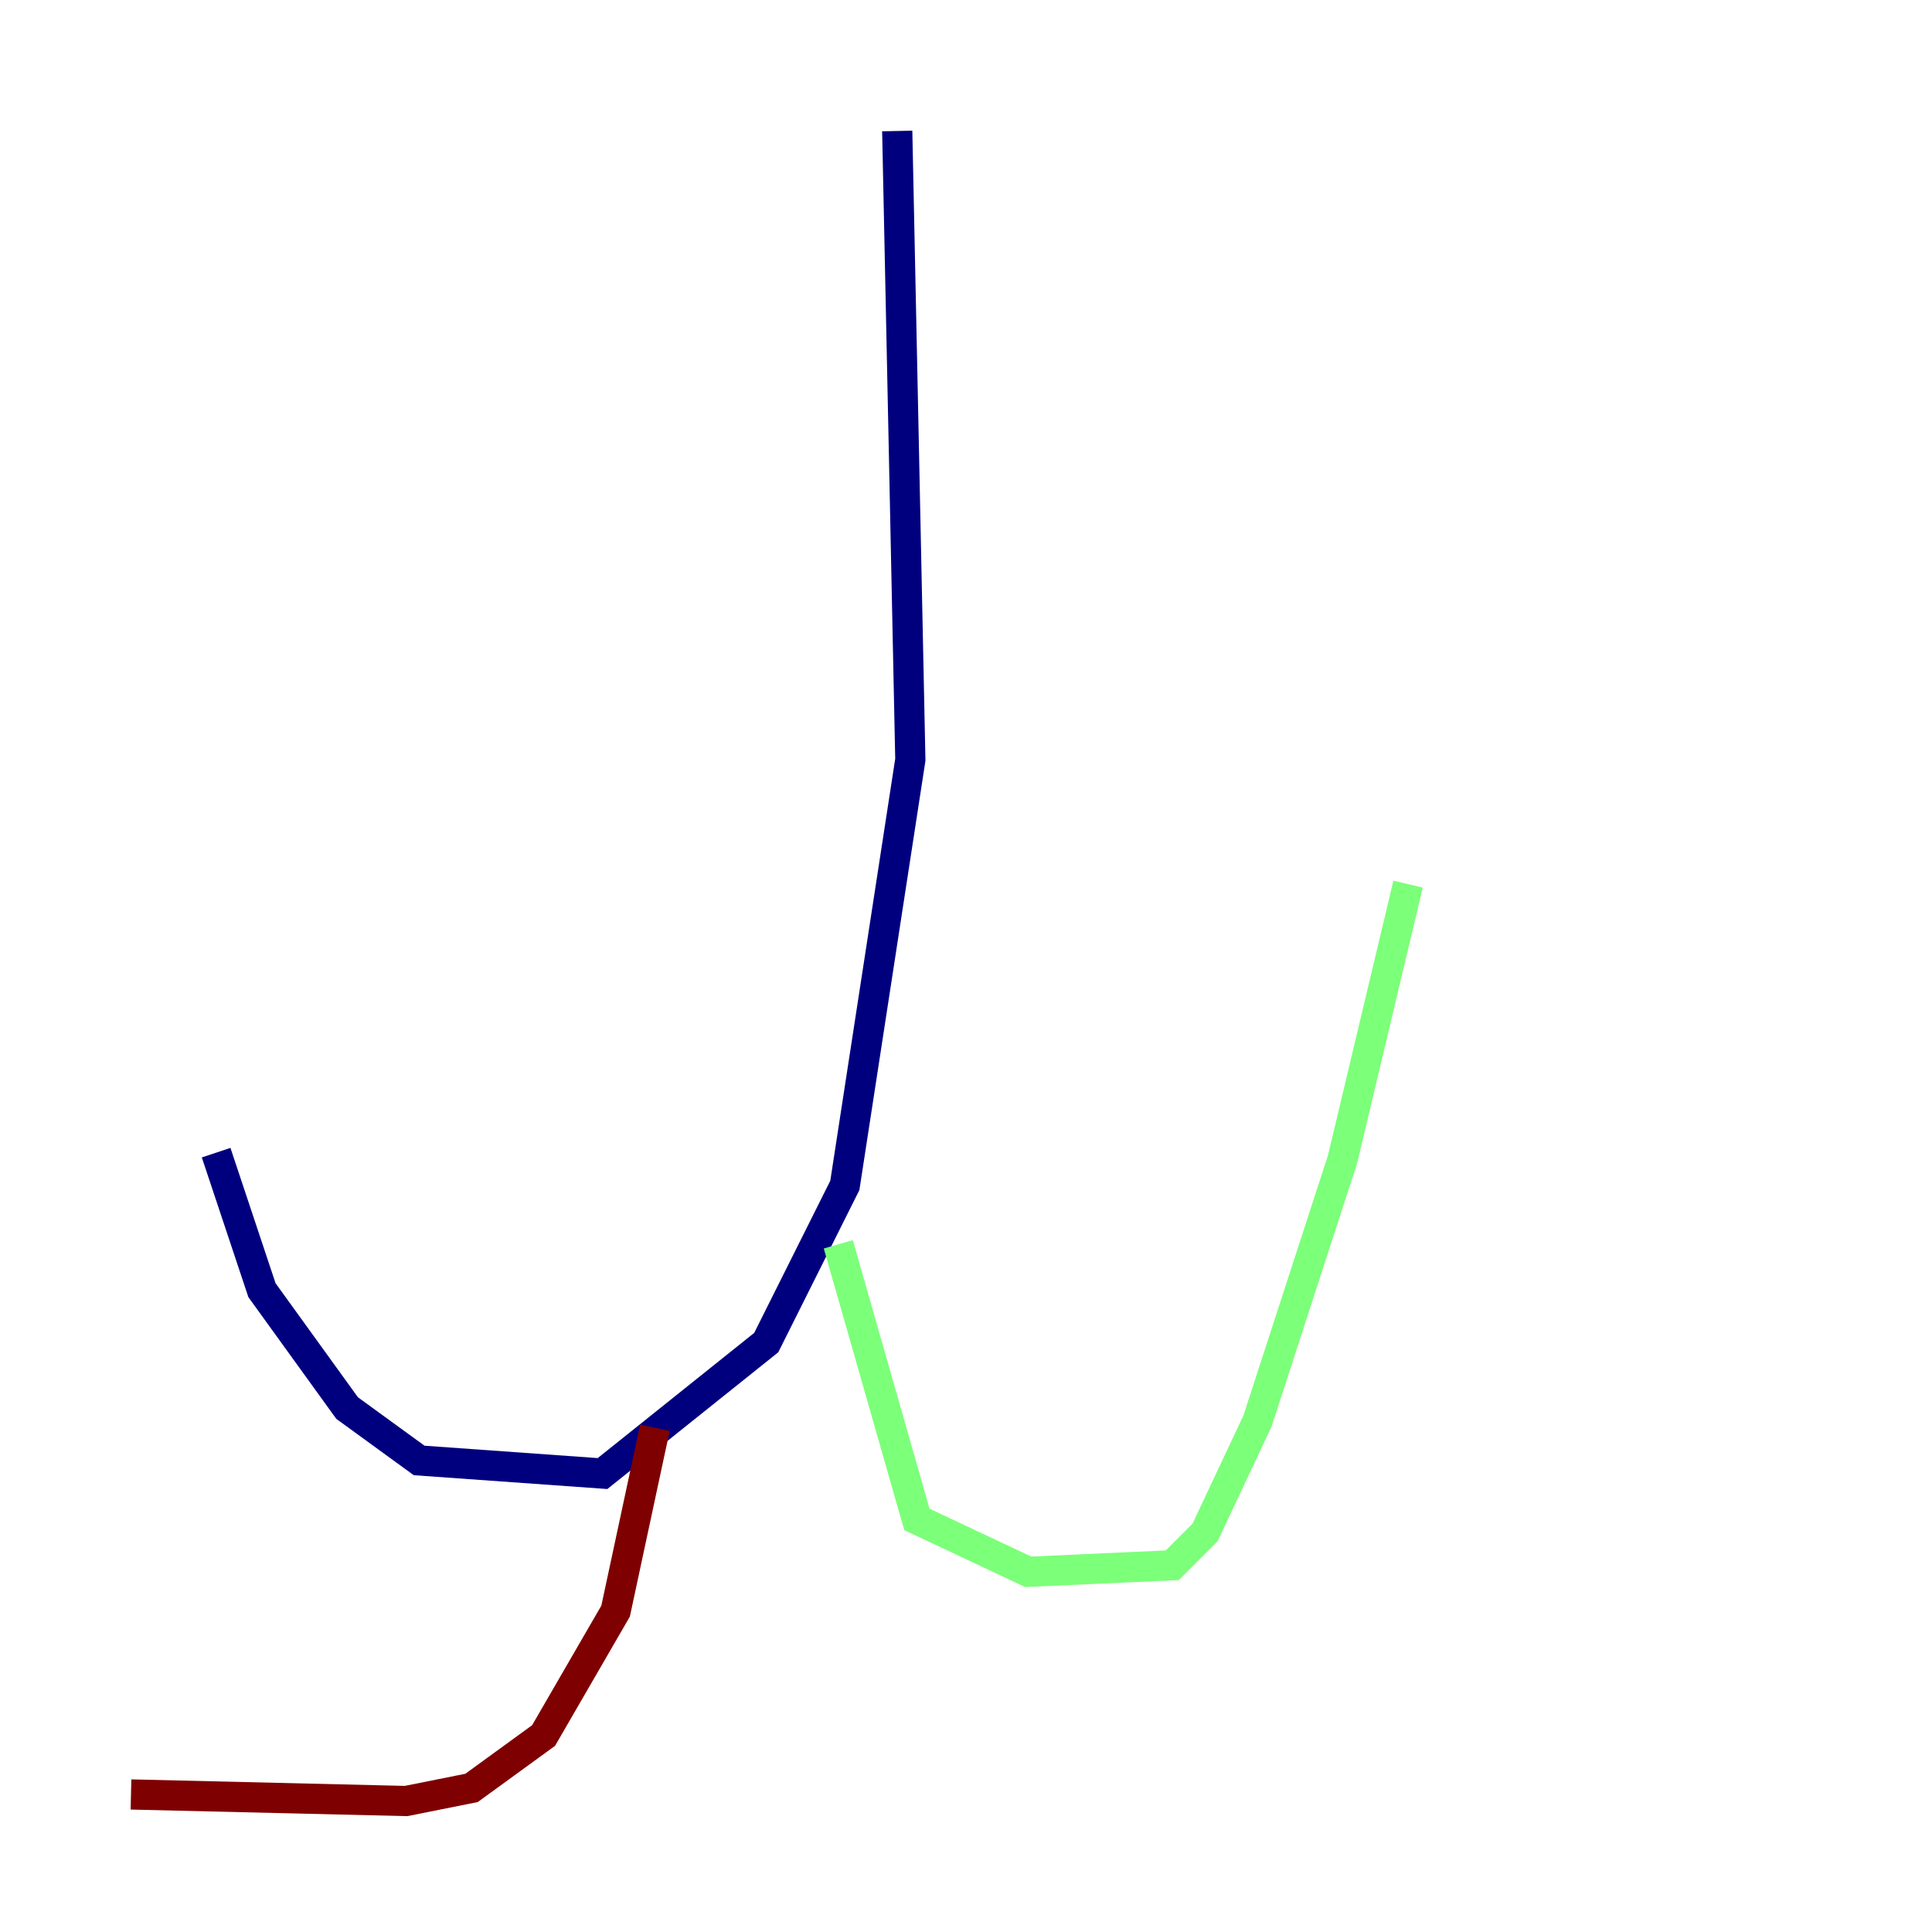 <?xml version="1.0" encoding="utf-8" ?>
<svg baseProfile="tiny" height="128" version="1.2" viewBox="0,0,128,128" width="128" xmlns="http://www.w3.org/2000/svg" xmlns:ev="http://www.w3.org/2001/xml-events" xmlns:xlink="http://www.w3.org/1999/xlink"><defs /><polyline fill="none" points="59.444,8.678 60.312,50.332 55.973,78.536 50.766,88.949 39.919,97.627 27.77,96.759 22.997,93.288 17.356,85.478 14.319,76.366" stroke="#00007f" stroke-width="2" /><polyline fill="none" points="55.539,82.441 60.746,100.664 68.122,104.136 77.668,103.702 79.837,101.532 83.308,94.156 88.949,76.8 93.288,58.576" stroke="#7cff79" stroke-width="2" /><polyline fill="none" points="43.39,94.59 40.786,106.739 36.014,114.983 31.241,118.454 26.902,119.322 8.678,118.888" stroke="#7f0000" stroke-width="2" /></svg>